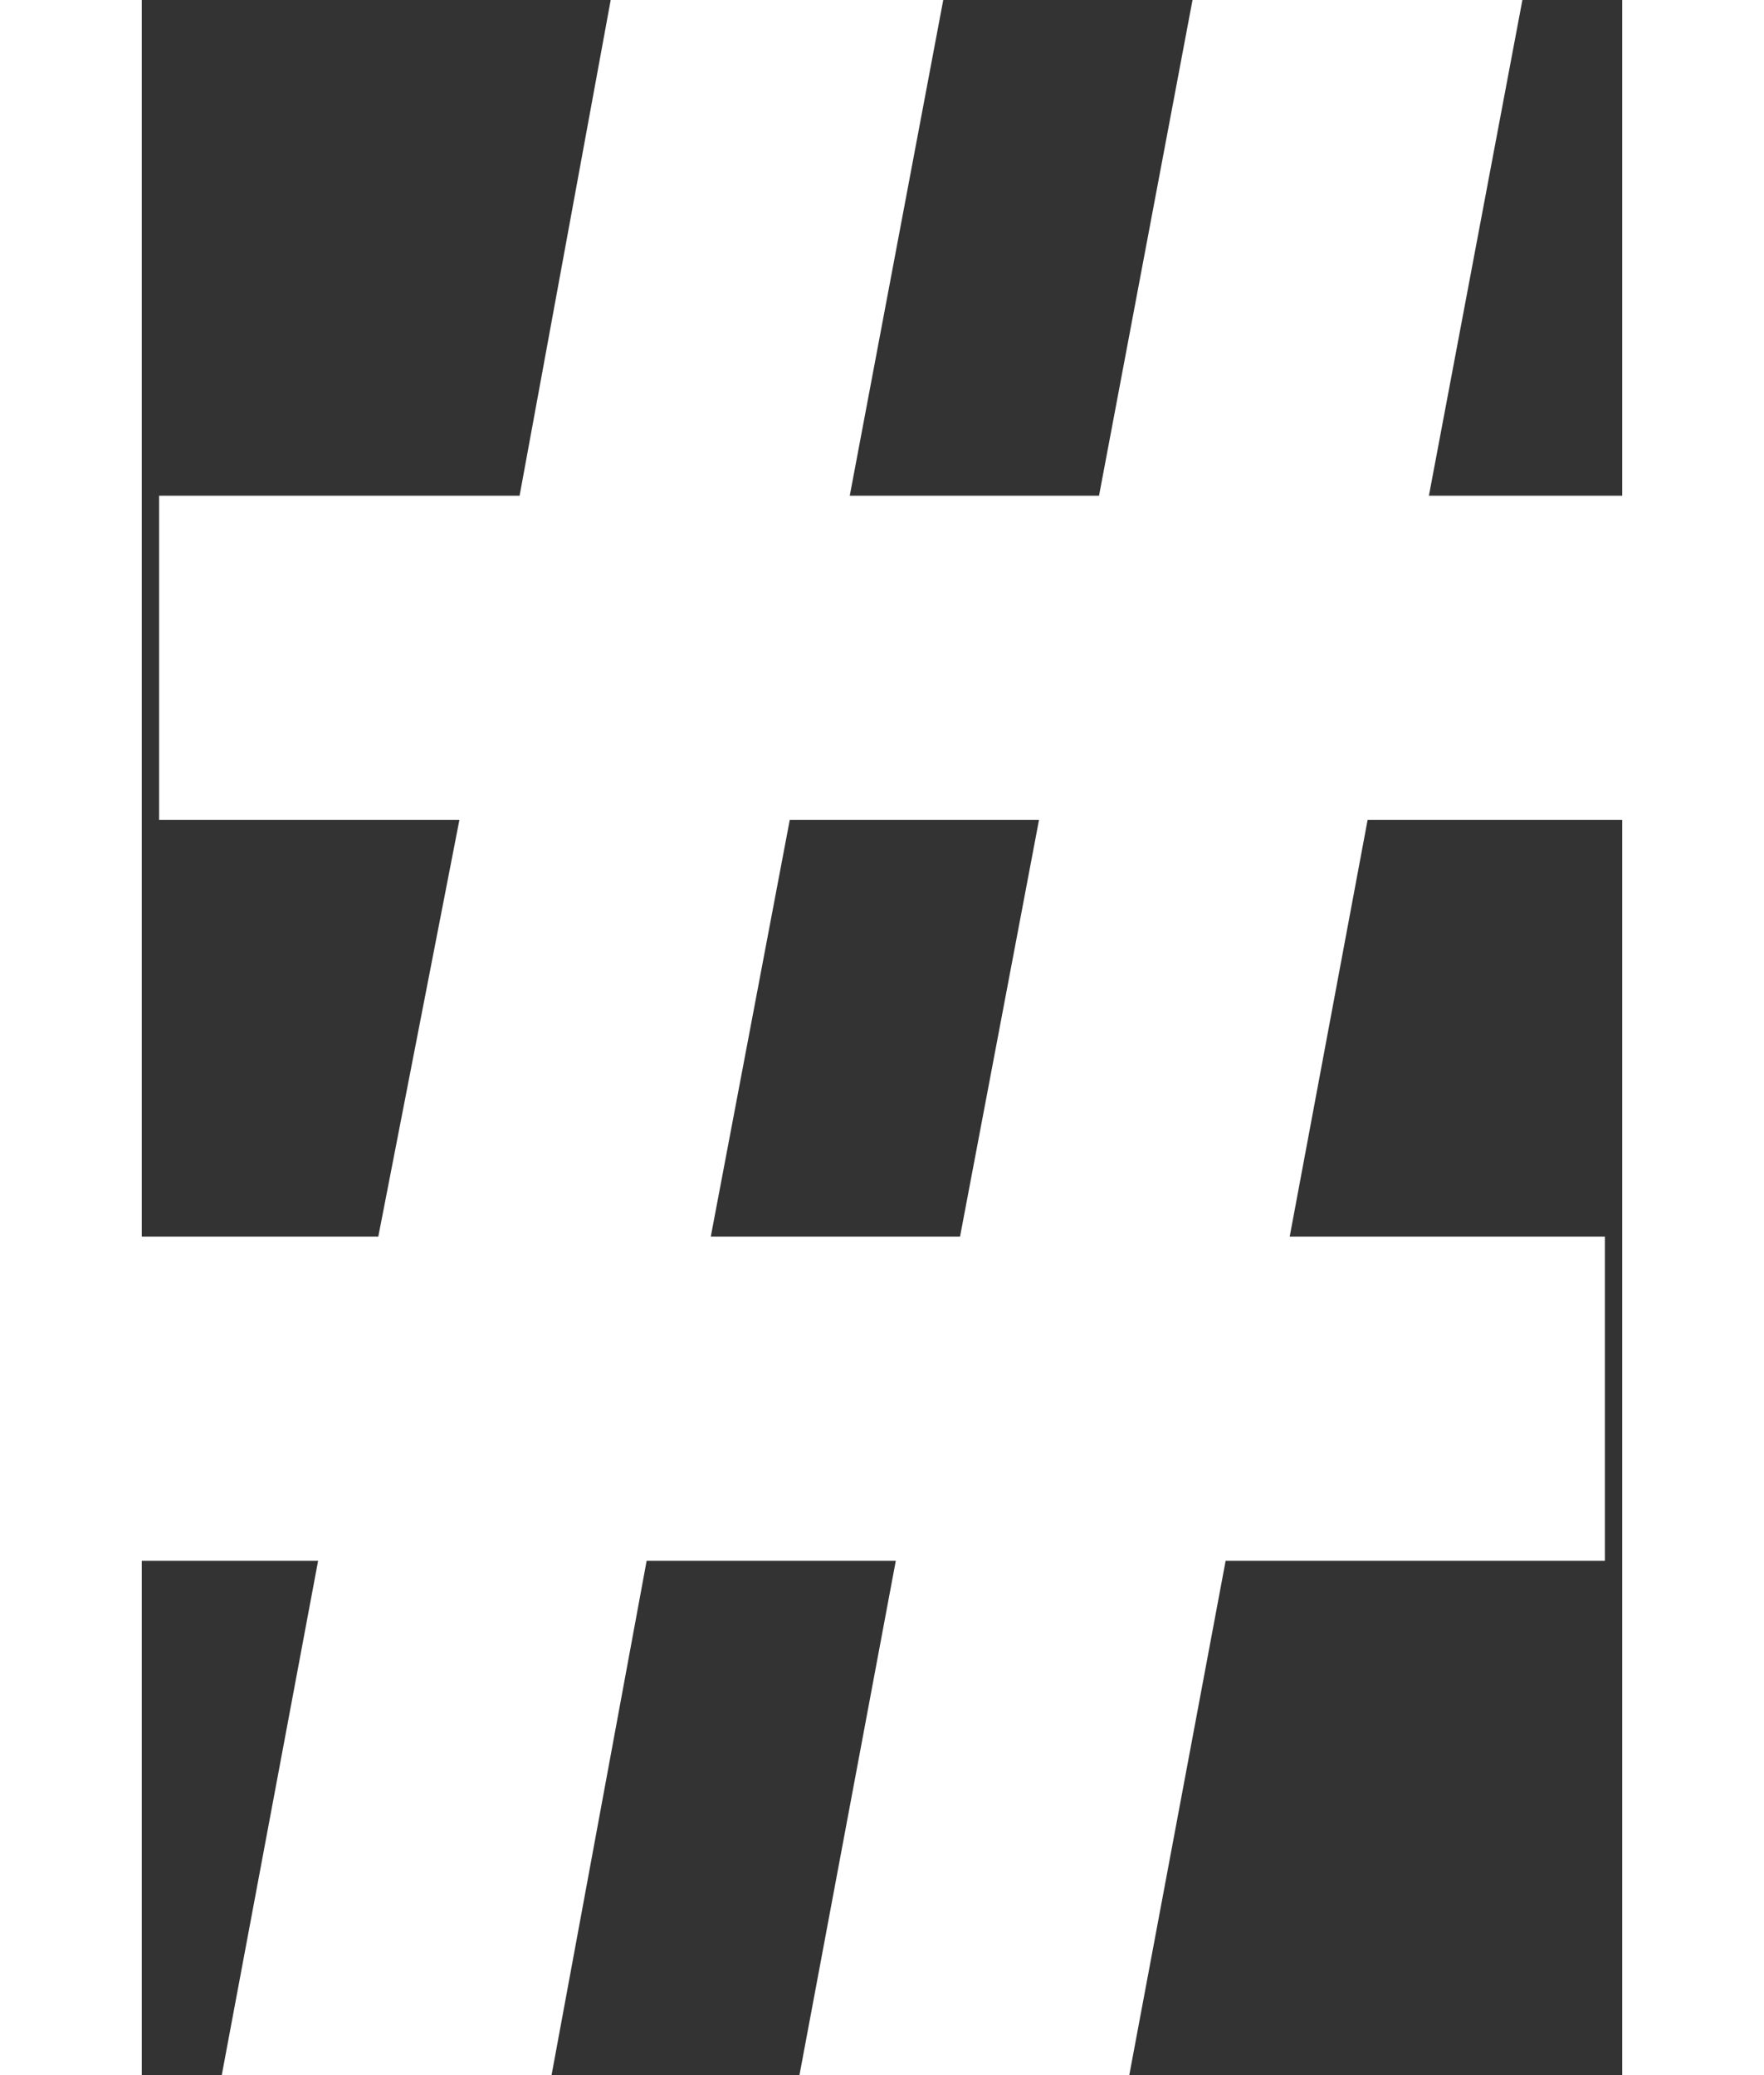 <svg width="17" height="20" viewBox="0 0 9.167 12.85" xmlns="http://www.w3.org/2000/svg">
    <rect x="0" y="0" width="9.167" height="12.85" fill="#333333" stroke="none"/>
    <g id="svgGroup" stroke-linecap="round" fill-rule="evenodd" font-size="9pt" stroke="#000" stroke-width="0.25mm" fill="#FFF" style="stroke:#FFF;stroke-width:0.25mm;fill:#FFF">
        <path d="M 6.539 8.13 L 8.587 8.13 L 8.587 9.193 L 6.319 9.193 L 5.634 12.85 L 4.553 12.85 L 5.238 9.193 L 2.733 9.193 L 2.057 12.85 L 0.976 12.85 L 1.661 9.193 L 0 9.193 L 0 8.13 L 1.854 8.13 L 2.54 4.605 L 0.58 4.605 L 0.58 3.542 L 2.733 3.542 L 3.384 0 L 4.482 0 L 3.814 3.542 L 6.319 3.542 L 6.987 0 L 8.068 0 L 7.4 3.542 L 9.167 3.542 L 9.167 4.605 L 7.198 4.605 L 6.539 8.13 Z M 3.621 4.605 L 2.953 8.13 L 5.458 8.13 L 6.126 4.605 L 3.621 4.605 Z" vector-effect="non-scaling-stroke" />
    </g>
</svg>